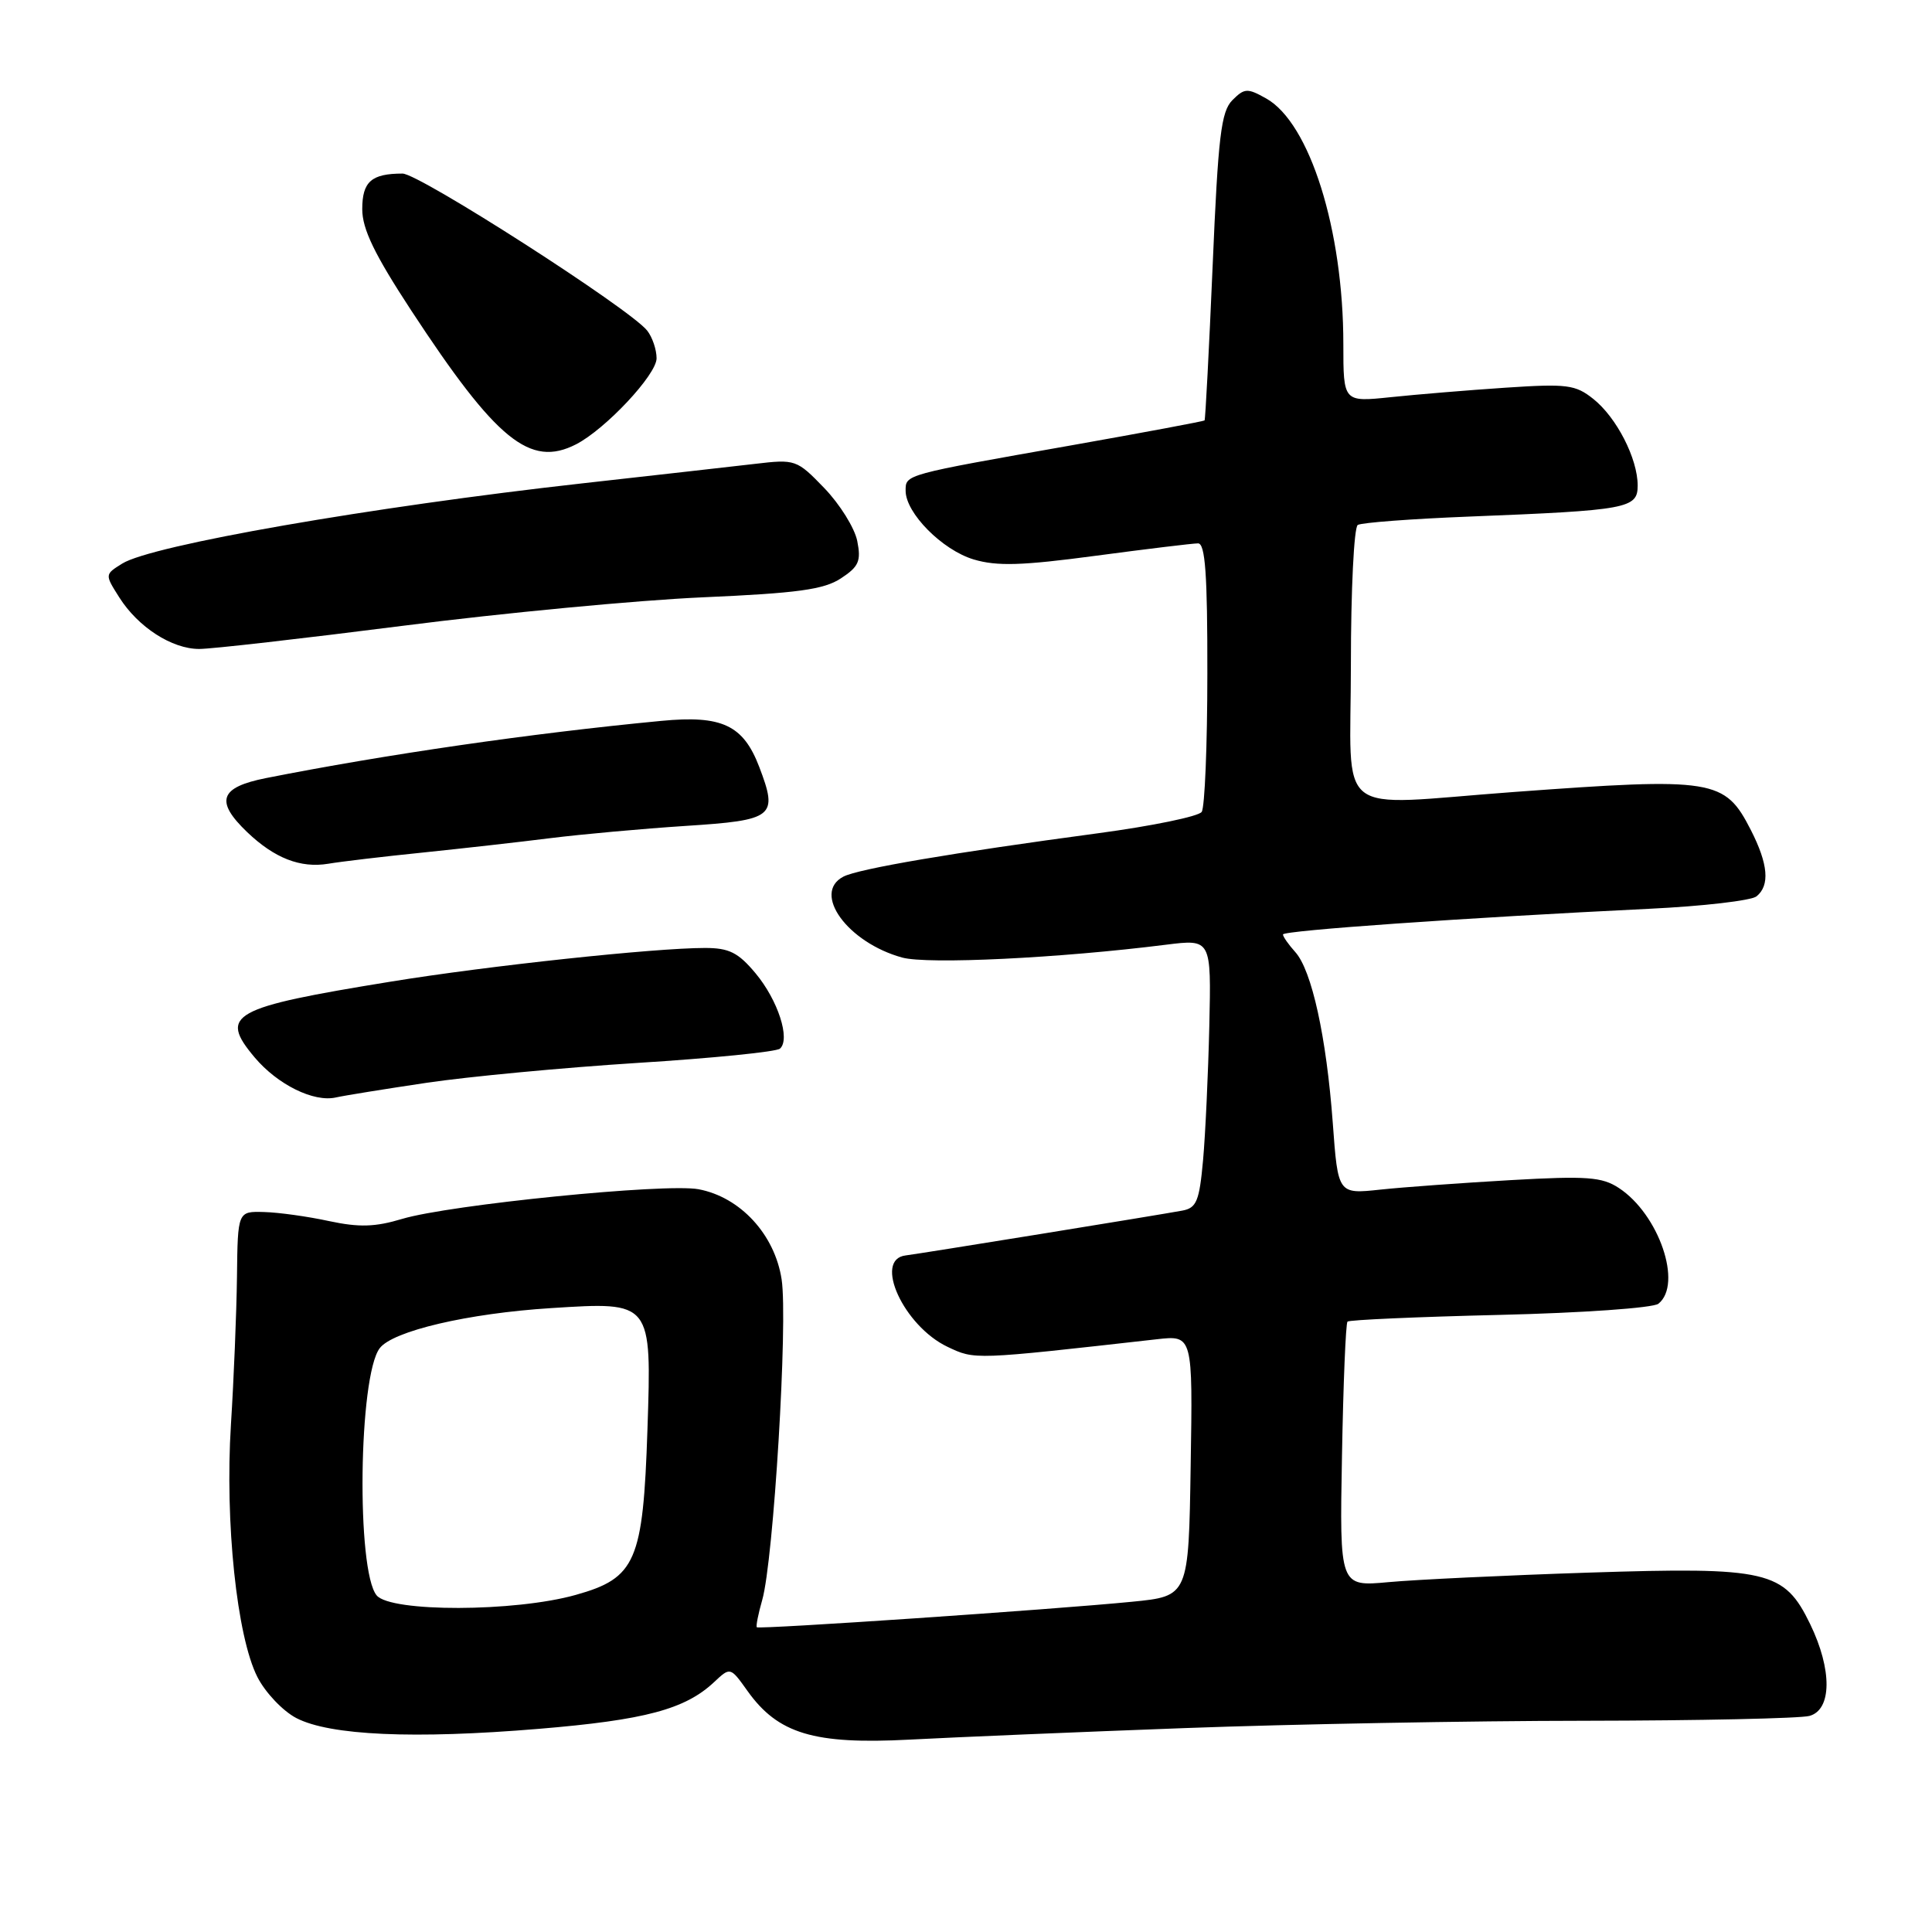 <?xml version="1.0" encoding="UTF-8" standalone="no"?>
<!DOCTYPE svg PUBLIC "-//W3C//DTD SVG 1.1//EN" "http://www.w3.org/Graphics/SVG/1.1/DTD/svg11.dtd" >
<svg xmlns="http://www.w3.org/2000/svg" xmlns:xlink="http://www.w3.org/1999/xlink" version="1.1" viewBox="0 0 256 256">
 <g >
 <path fill="currentColor"
d=" M 157.00 228.98 C 171.03 228.46 194.88 228.02 210.00 228.01 C 225.12 227.99 238.51 227.70 239.75 227.37 C 242.74 226.57 242.79 221.26 239.86 215.21 C 236.42 208.11 234.27 207.61 210.50 208.38 C 199.50 208.74 187.57 209.31 184.00 209.64 C 177.50 210.24 177.50 210.24 177.82 192.89 C 177.99 183.34 178.32 175.34 178.55 175.12 C 178.78 174.89 187.86 174.49 198.73 174.23 C 209.63 173.97 219.06 173.31 219.75 172.75 C 222.99 170.16 219.82 160.89 214.50 157.41 C 212.27 155.95 210.27 155.80 200.21 156.37 C 193.77 156.74 185.98 157.30 182.90 157.63 C 177.29 158.23 177.29 158.23 176.60 148.80 C 175.76 137.42 173.82 128.56 171.62 126.14 C 170.73 125.15 170.00 124.11 170.00 123.82 C 170.00 123.30 194.21 121.60 218.50 120.42 C 225.65 120.08 232.06 119.33 232.75 118.77 C 234.54 117.32 234.30 114.50 232.00 109.99 C 228.54 103.22 227.14 102.99 200.50 104.95 C 176.37 106.73 179.00 108.79 179.00 88.06 C 179.00 78.19 179.41 69.87 179.91 69.56 C 180.41 69.25 187.05 68.75 194.66 68.45 C 215.67 67.62 217.00 67.38 217.00 64.34 C 217.00 60.76 214.21 55.32 211.12 52.86 C 208.75 50.97 207.64 50.83 199.50 51.37 C 194.55 51.70 187.69 52.27 184.25 52.63 C 178.00 53.28 178.00 53.28 178.00 45.60 C 178.00 30.45 173.55 16.29 167.78 13.05 C 165.29 11.65 164.90 11.67 163.30 13.27 C 161.80 14.77 161.41 18.05 160.68 35.26 C 160.20 46.39 159.72 55.59 159.61 55.71 C 159.50 55.82 151.56 57.31 141.96 59.01 C 119.74 62.93 120.00 62.86 120.00 65.03 C 120.00 67.98 124.85 72.88 129.02 74.13 C 132.11 75.05 135.41 74.95 145.20 73.64 C 151.96 72.74 158.06 72.00 158.75 72.00 C 159.70 72.00 160.00 76.11 159.98 89.25 C 159.98 98.74 159.64 106.99 159.23 107.58 C 158.83 108.18 152.65 109.45 145.50 110.41 C 126.32 112.98 113.73 115.12 111.75 116.16 C 107.56 118.35 112.31 124.89 119.54 126.88 C 122.91 127.81 140.40 126.96 154.50 125.18 C 160.50 124.43 160.50 124.43 160.24 135.96 C 160.09 142.31 159.72 150.31 159.41 153.75 C 158.92 159.15 158.55 160.06 156.67 160.41 C 153.52 161.00 121.77 166.14 120.01 166.35 C 115.69 166.86 119.74 175.70 125.55 178.46 C 129.20 180.19 128.92 180.20 153.27 177.46 C 158.05 176.92 158.05 176.92 157.77 194.21 C 157.50 211.50 157.50 211.50 150.00 212.24 C 139.45 213.28 100.59 215.92 100.28 215.62 C 100.15 215.48 100.47 213.85 101.00 212.00 C 102.50 206.76 104.42 175.08 103.57 169.53 C 102.66 163.57 98.09 158.62 92.56 157.58 C 88.18 156.76 59.56 159.63 53.29 161.51 C 49.70 162.59 47.60 162.65 43.60 161.80 C 40.80 161.19 36.92 160.65 35.00 160.60 C 31.50 160.50 31.50 160.50 31.40 169.20 C 31.34 173.98 30.98 182.78 30.60 188.77 C 29.79 201.69 31.38 216.86 34.11 222.22 C 35.16 224.28 37.48 226.72 39.26 227.65 C 43.70 229.96 54.84 230.46 71.40 229.08 C 85.48 227.91 90.78 226.49 94.62 222.89 C 96.77 220.87 96.77 220.87 99.04 224.05 C 103.09 229.74 107.86 231.17 120.50 230.51 C 126.55 230.19 142.97 229.50 157.00 228.98 Z  M 56.50 143.48 C 62.00 142.66 74.60 141.47 84.50 140.84 C 94.40 140.22 102.88 139.37 103.35 138.95 C 104.76 137.70 103.09 132.53 100.11 128.96 C 97.81 126.21 96.61 125.61 93.40 125.61 C 86.75 125.61 64.67 127.97 51.79 130.07 C 30.61 133.51 28.97 134.43 33.74 140.11 C 36.78 143.72 41.57 146.08 44.50 145.42 C 45.60 145.17 51.00 144.30 56.50 143.48 Z  M 56.00 112.97 C 61.23 112.43 68.88 111.57 73.00 111.05 C 77.12 110.54 85.15 109.81 90.82 109.44 C 102.59 108.68 103.13 108.25 100.60 101.61 C 98.48 96.07 95.66 94.75 87.63 95.52 C 70.33 97.17 51.12 99.96 35.25 103.10 C 29.10 104.32 28.46 106.15 32.75 110.26 C 36.37 113.72 39.82 115.06 43.50 114.45 C 45.15 114.17 50.77 113.50 56.00 112.97 Z  M 53.39 82.92 C 66.65 81.22 84.51 79.53 93.07 79.15 C 105.67 78.60 109.17 78.12 111.42 76.64 C 113.80 75.08 114.12 74.35 113.59 71.68 C 113.24 69.95 111.28 66.81 109.23 64.68 C 105.57 60.89 105.40 60.83 100.00 61.47 C 96.97 61.82 86.72 62.98 77.22 64.04 C 49.10 67.18 20.07 72.24 16.19 74.68 C 13.88 76.12 13.88 76.12 15.80 79.15 C 18.29 83.09 22.77 85.99 26.39 85.99 C 27.97 86.00 40.12 84.61 53.39 82.92 Z  M 76.32 58.88 C 80.21 56.89 87.00 49.65 87.00 47.48 C 87.00 46.33 86.44 44.67 85.75 43.80 C 83.47 40.92 55.55 23.00 53.34 23.00 C 49.21 23.00 48.00 24.07 48.00 27.72 C 48.00 30.35 49.62 33.70 54.47 41.11 C 65.78 58.36 70.24 61.99 76.32 58.88 Z  M 49.91 211.40 C 47.20 208.13 47.51 182.35 50.31 178.65 C 52.03 176.36 62.04 174.02 73.04 173.33 C 86.40 172.48 86.35 172.42 85.79 189.43 C 85.21 206.90 84.26 209.10 76.30 211.33 C 68.21 213.61 51.78 213.64 49.91 211.40 Z "/>
</g>
</svg>